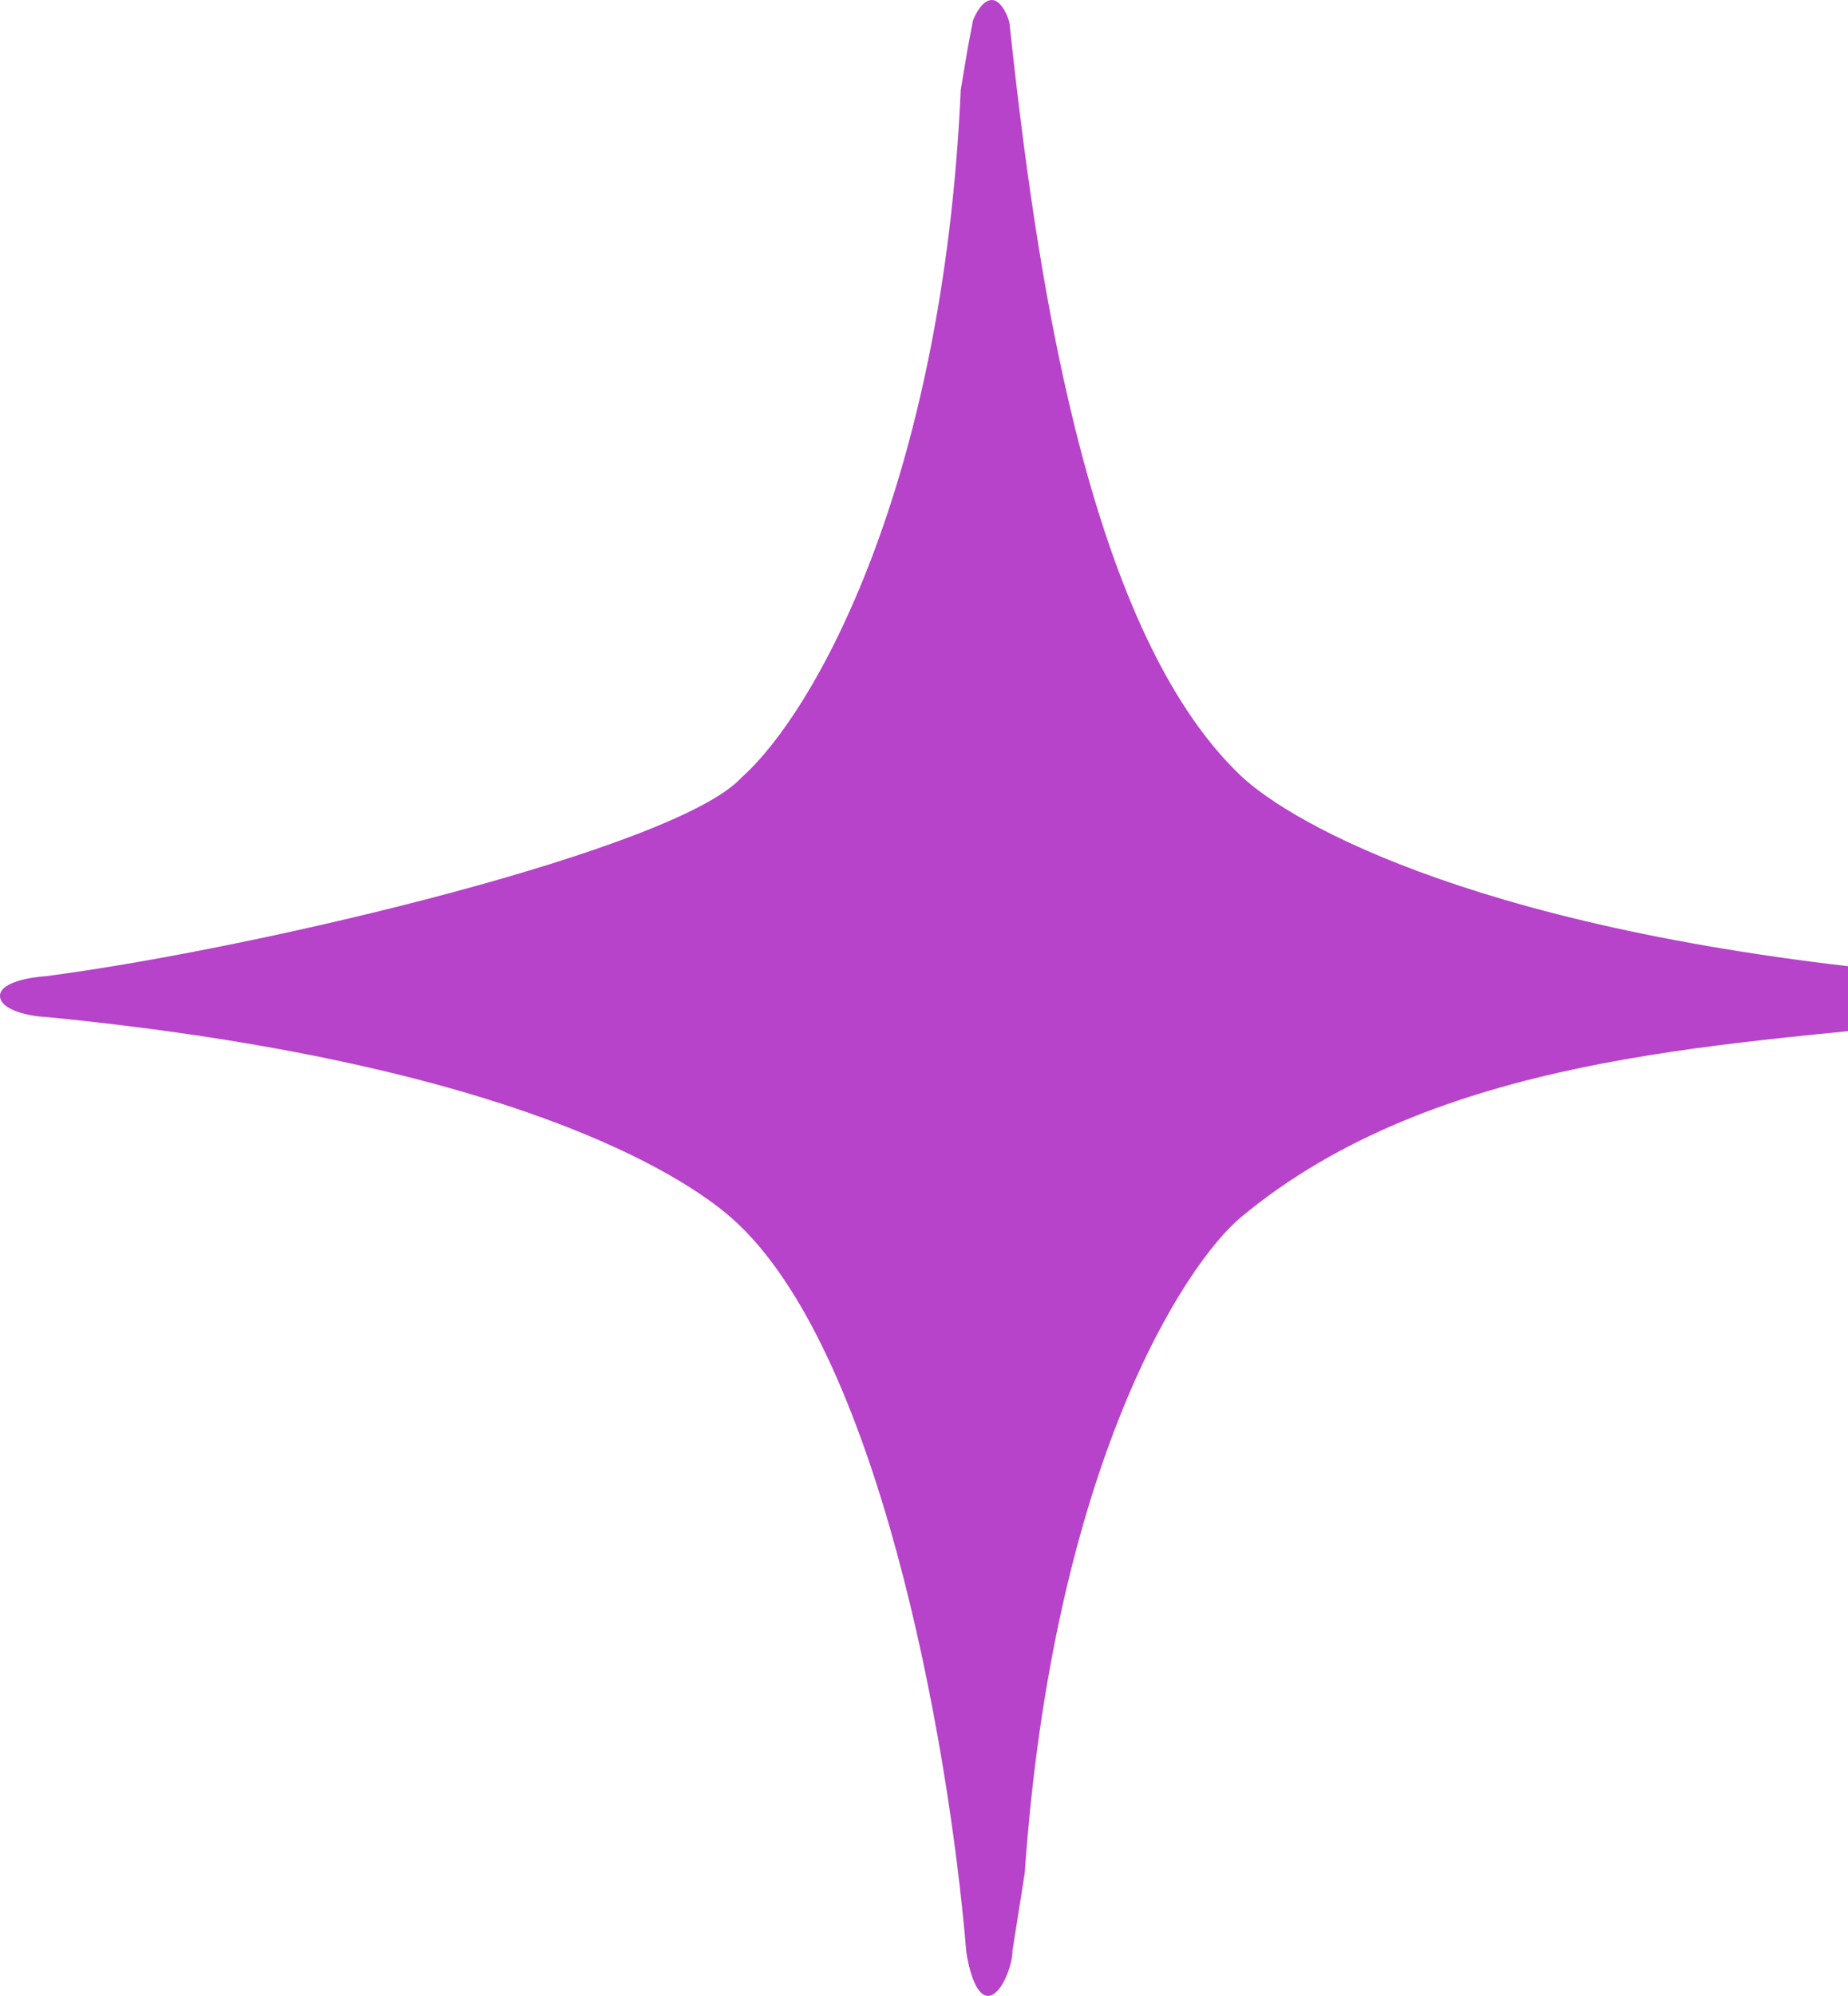 <svg width="679" height="733" viewBox="0 0 679 733" fill="none" xmlns="http://www.w3.org/2000/svg">
<path d="M364.5 0C361 2.02656e-06 358.5 5 357.5 7.5L355.51 18L353 33C346.5 178 299.167 261.833 272.5 285.5C249 311.5 97.01 348 17.01 358.5C11.177 358.833 -0.39 360.8 0.01 366C0.41 371.2 11.51 373.333 17.01 373.5C188.21 390.3 251.5 432 269 447.5C322.065 494.5 348.343 637 355.01 716.5C355.677 721.667 358.2 733 363 733C367.8 733 372 722 372 716.5L376.5 688C386.9 538.4 435.267 464.264 456.01 447C527.5 387.5 632.343 384.167 710.01 375.5L721.5 373C724.667 372.167 727.534 368.948 726.5 365.5C725 360.5 713.5 360 710.01 358C546.01 343.6 474.5 302.5 456.01 285C398 230.096 380 92.333 371 9.5C371 7 368 -2.02648e-06 364.5 0Z" fill="#B643C9"/>
</svg>
